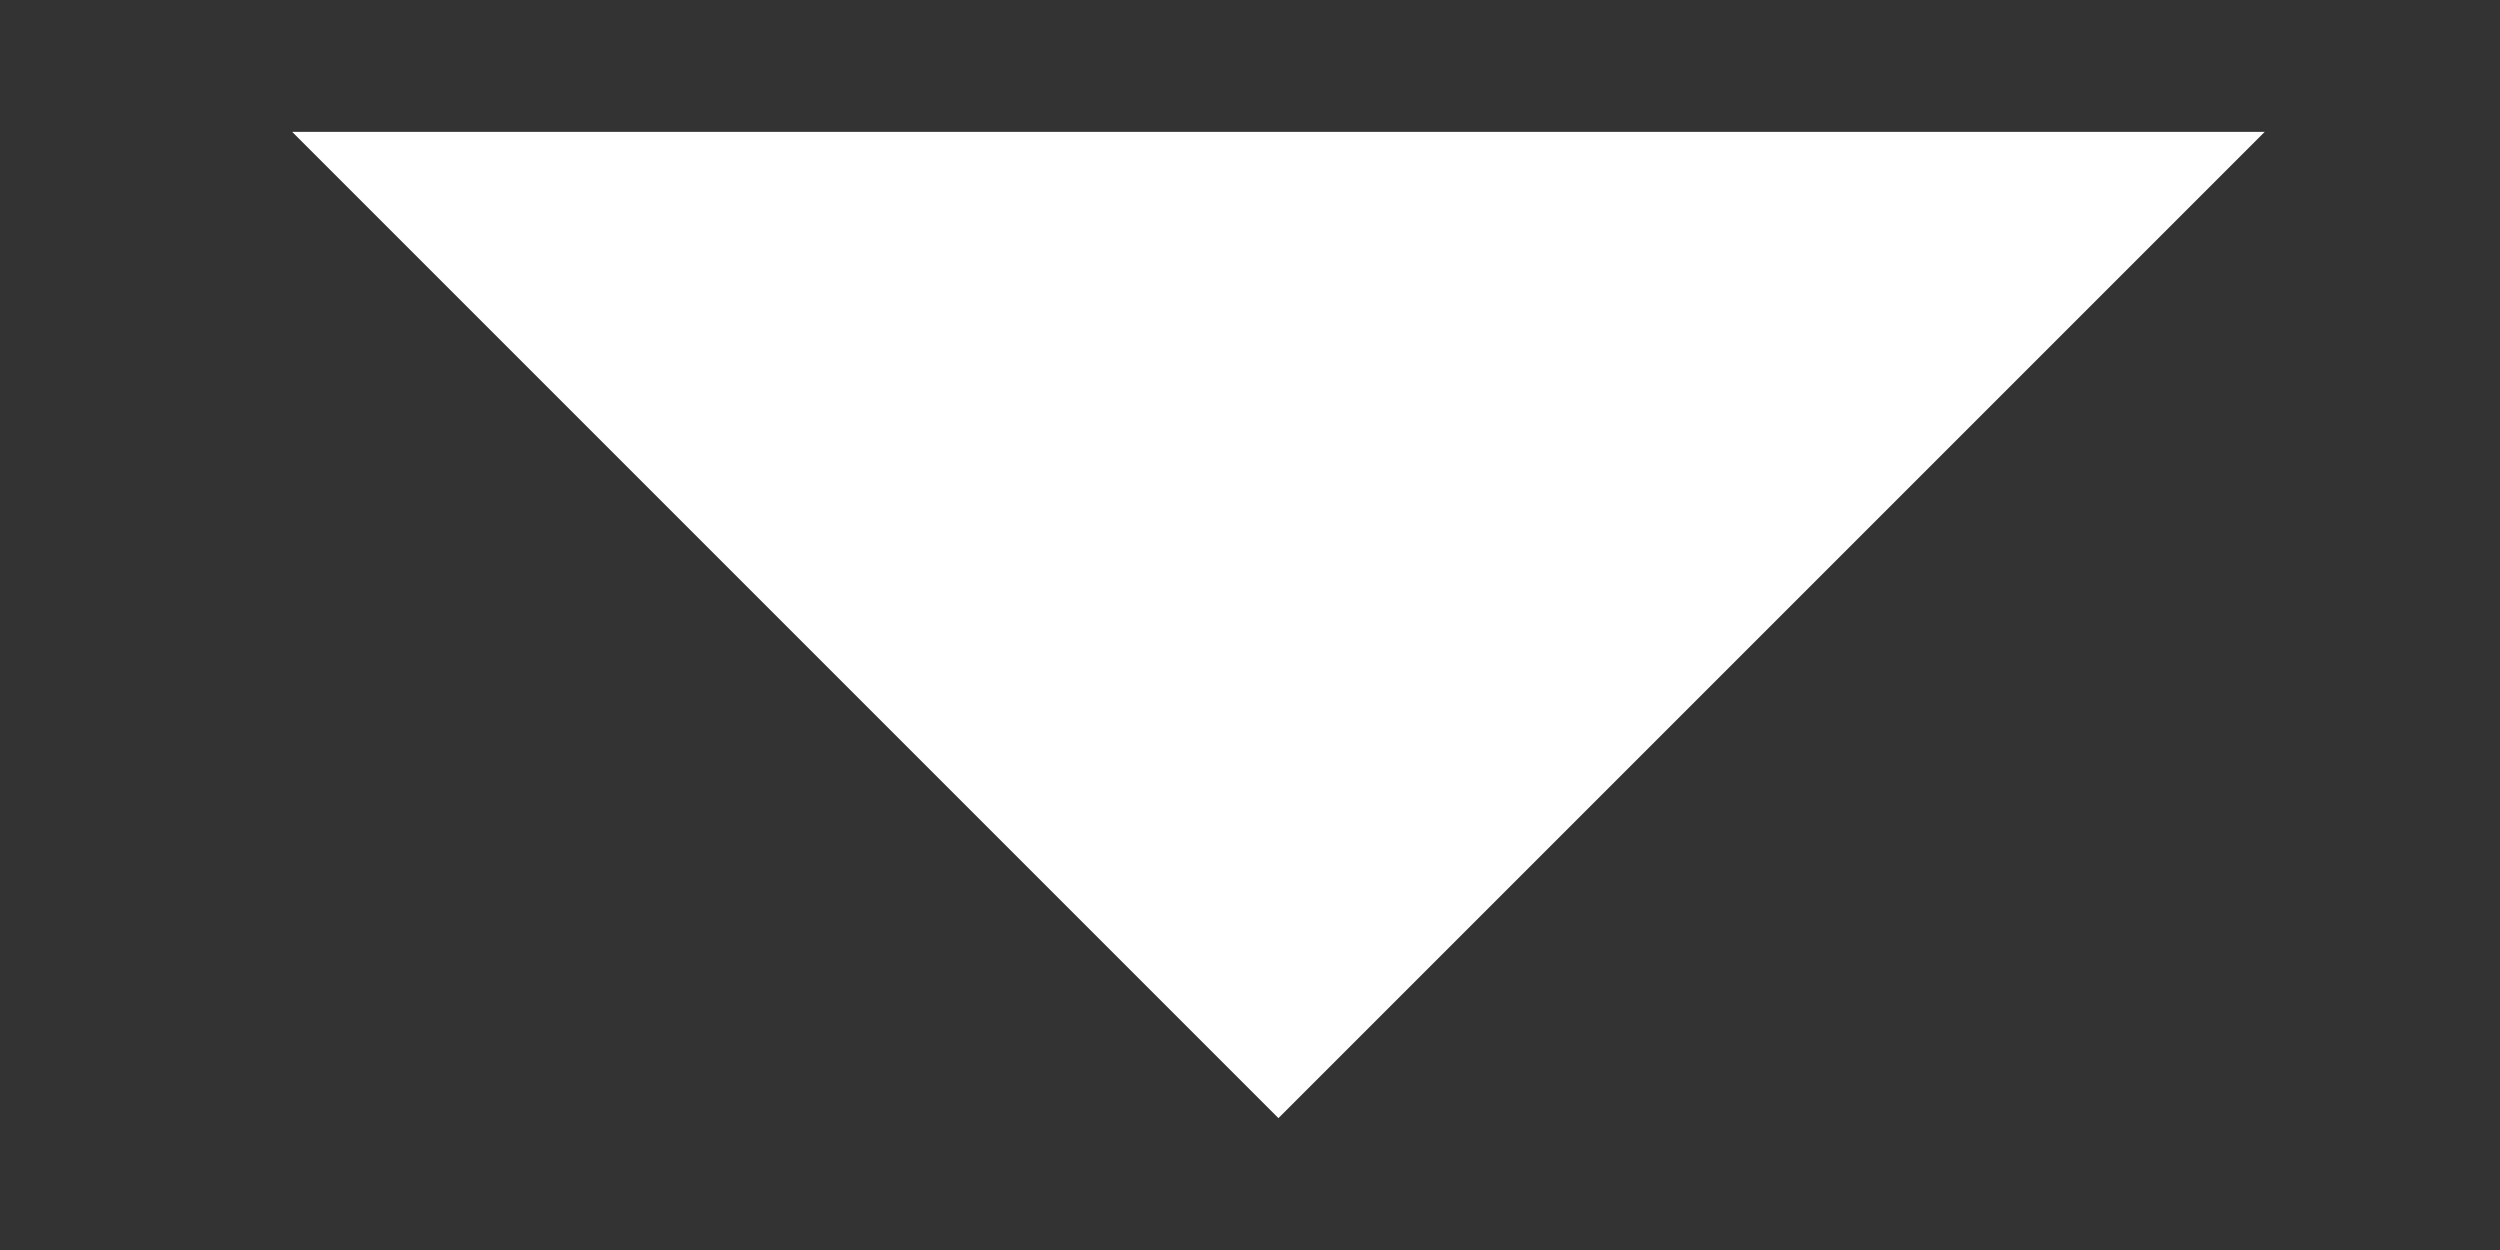 <svg width="8" height="4" viewBox="0 0 8 4" fill="none" xmlns="http://www.w3.org/2000/svg">
<rect x="0" y="0" width="8" height="4" fill="#333333" stroke="none"/>
<path d="M7.247 0.422H0.935L4.091 3.578L7.247 0.422Z" fill="white"/>
</svg>
